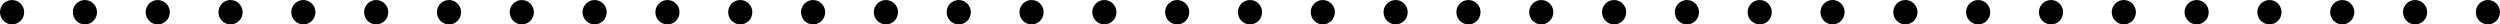 <?xml version="1.0" encoding="UTF-8"?><svg id="Layer_1" xmlns="http://www.w3.org/2000/svg" viewBox="0 0 1024 10"><path d="M4.952,10c-1.307,0-2.575-.54-3.506-1.469-.228-.23-.436-.49-.614-.759-.178-.27-.327-.56-.456-.86-.119-.3-.218-.62-.278-.939-.069-.32-.099-.649-.099-.969,0-.33.03-.66.099-.979.059-.32.159-.64.278-.94.129-.3.277-.589.456-.859.178-.27.386-.529.614-.759C2.377.537,3.645.008,4.952.008s2.575.529,3.496,1.459c.237.23.436.489.624.759.178.27.327.56.456.859.119.31.218.62.277.94.07.32.099.649.099.979,0,.32-.029.649-.099.969-.059.32-.158.64-.277.939-.129.3-.277.59-.456.86-.188.269-.386.529-.624.759-.921.929-2.189,1.469-3.496,1.469Z" style="stroke-width:0px;"/><path d="M984.268,5.004c0-2.768,2.219-4.996,4.952-4.996h0c2.733,0,4.952,2.228,4.952,4.996h0c0,2.758-2.219,4.996-4.952,4.996h0c-2.733,0-4.952-2.239-4.952-4.996ZM954.439,5.004c0-2.768,2.219-4.996,4.952-4.996h0c2.744,0,4.952,2.228,4.952,4.996h0c0,2.758-2.208,4.996-4.952,4.996h0c-2.733,0-4.952-2.239-4.952-4.996ZM924.61,5.004c0-2.768,2.219-4.996,4.962-4.996h0c2.733,0,4.941,2.228,4.941,4.996h0c0,2.758-2.208,4.996-4.941,4.996h0c-2.744,0-4.962-2.239-4.962-4.996ZM894.792,5.004c0-2.768,2.219-4.996,4.952-4.996h0c2.733,0,4.952,2.228,4.952,4.996h0c0,2.758-2.219,4.996-4.952,4.996h0c-2.733,0-4.952-2.239-4.952-4.996ZM864.963,5.004c0-2.768,2.219-4.996,4.952-4.996h0c2.733,0,4.952,2.228,4.952,4.996h0c0,2.758-2.219,4.996-4.952,4.996h0c-2.733,0-4.952-2.239-4.952-4.996ZM835.134,5.004c0-2.768,2.219-4.996,4.952-4.996h0c2.733,0,4.952,2.228,4.952,4.996h0c0,2.758-2.219,4.996-4.952,4.996h0c-2.733,0-4.952-2.239-4.952-4.996ZM805.306,5.004c0-2.768,2.219-4.996,4.952-4.996h0c2.744,0,4.952,2.228,4.952,4.996h0c0,2.758-2.208,4.996-4.952,4.996h0c-2.733,0-4.952-2.239-4.952-4.996ZM775.487,5.004c0-2.768,2.218-4.996,4.952-4.996h0c2.733,0,4.952,2.228,4.952,4.996h0c0,2.758-2.219,4.996-4.952,4.996h0c-2.734,0-4.952-2.239-4.952-4.996ZM745.659,5.004c0-2.768,2.218-4.996,4.952-4.996h0c2.733,0,4.952,2.228,4.952,4.996h0c0,2.758-2.219,4.996-4.952,4.996h0c-2.734,0-4.952-2.239-4.952-4.996ZM715.83,5.004c0-2.768,2.219-4.996,4.952-4.996h0c2.733,0,4.952,2.228,4.952,4.996h0c0,2.758-2.219,4.996-4.952,4.996h0c-2.733,0-4.952-2.239-4.952-4.996ZM686.011,5.004c0-2.768,2.209-4.996,4.942-4.996h0c2.743,0,4.961,2.228,4.961,4.996h0c0,2.758-2.219,4.996-4.961,4.996h0c-2.733,0-4.942-2.239-4.942-4.996ZM656.182,5.004c0-2.768,2.219-4.996,4.952-4.996h0c2.734,0,4.952,2.228,4.952,4.996h0c0,2.758-2.218,4.996-4.952,4.996h0c-2.733,0-4.952-2.239-4.952-4.996ZM626.353,5.004c0-2.768,2.219-4.996,4.952-4.996h0c2.734,0,4.952,2.228,4.952,4.996h0c0,2.758-2.218,4.996-4.952,4.996h0c-2.733,0-4.952-2.239-4.952-4.996ZM596.525,5.004c0-2.768,2.218-4.996,4.952-4.996h0c2.733,0,4.952,2.228,4.952,4.996h0c0,2.758-2.219,4.996-4.952,4.996h0c-2.734,0-4.952-2.239-4.952-4.996ZM566.696,5.004c0-2.768,2.218-4.996,4.952-4.996h0c2.733,0,4.952,2.228,4.952,4.996h0c0,2.758-2.219,4.996-4.952,4.996h0c-2.734,0-4.952-2.239-4.952-4.996ZM536.877,5.004c0-2.768,2.208-4.996,4.952-4.996h0c2.734,0,4.952,2.228,4.952,4.996h0c0,2.758-2.218,4.996-4.952,4.996h0c-2.743,0-4.952-2.239-4.952-4.996ZM507.048,5.004c0-2.768,2.219-4.996,4.952-4.996h0c2.734,0,4.952,2.228,4.952,4.996h0c0,2.758-2.218,4.996-4.952,4.996h0c-2.733,0-4.952-2.239-4.952-4.996ZM477.22,5.004c0-2.768,2.218-4.996,4.952-4.996h0c2.733,0,4.952,2.228,4.952,4.996h0c0,2.758-2.219,4.996-4.952,4.996h0c-2.734,0-4.952-2.239-4.952-4.996ZM447.391,5.004c0-2.768,2.218-4.996,4.952-4.996h0c2.743,0,4.952,2.228,4.952,4.996h0c0,2.758-2.208,4.996-4.952,4.996h0c-2.734,0-4.952-2.239-4.952-4.996ZM417.572,5.004c0-2.768,2.209-4.996,4.952-4.996h0c2.734,0,4.952,2.228,4.952,4.996h0c0,2.758-2.218,4.996-4.952,4.996h0c-2.743,0-4.952-2.239-4.952-4.996ZM387.744,5.004c0-2.768,2.218-4.996,4.952-4.996h0c2.733,0,4.952,2.228,4.952,4.996h0c0,2.758-2.219,4.996-4.952,4.996h0c-2.734,0-4.952-2.239-4.952-4.996ZM357.915,5.004c0-2.768,2.218-4.996,4.952-4.996h0c2.733,0,4.952,2.228,4.952,4.996h0c0,2.758-2.219,4.996-4.952,4.996h0c-2.734,0-4.952-2.239-4.952-4.996ZM328.086,5.004c0-2.768,2.219-4.996,4.952-4.996h0c2.734,0,4.952,2.228,4.952,4.996h0c0,2.758-2.218,4.996-4.952,4.996h0c-2.733,0-4.952-2.239-4.952-4.996ZM298.267,5.004c0-2.768,2.218-4.996,4.952-4.996h0c2.733,0,4.941,2.228,4.941,4.996h0c0,2.758-2.208,4.996-4.941,4.996h0c-2.734,0-4.952-2.239-4.952-4.996ZM268.439,5.004c0-2.768,2.219-4.996,4.952-4.996h0c2.734,0,4.952,2.228,4.952,4.996h0c0,2.758-2.218,4.996-4.952,4.996h0c-2.733,0-4.952-2.239-4.952-4.996ZM238.61,5.004C238.61,2.236,240.828.008,243.561.008h0c2.734,0,4.952,2.228,4.952,4.996h0c0,2.758-2.218,4.996-4.952,4.996h0c-2.733,0-4.952-2.239-4.952-4.996ZM208.781,5.004C208.781,2.236,211,.008,213.733.008h0c2.733,0,4.952,2.228,4.952,4.996h0c0,2.758-2.219,4.996-4.952,4.996h0c-2.734,0-4.952-2.239-4.952-4.996ZM178.962,5.004C178.962,2.236,181.171.008,183.914.008h0c2.734,0,4.942,2.228,4.942,4.996h0c0,2.758-2.208,4.996-4.942,4.996h0c-2.743,0-4.952-2.239-4.952-4.996ZM149.134,5.004C149.134,2.236,151.352.008,154.086.008h0c2.733,0,4.952,2.228,4.952,4.996h0c0,2.758-2.219,4.996-4.952,4.996h0c-2.734,0-4.952-2.239-4.952-4.996ZM119.305,5.004C119.305,2.236,121.523.008,124.257.008h0c2.733,0,4.952,2.228,4.952,4.996h0c0,2.758-2.219,4.996-4.952,4.996h0c-2.734,0-4.952-2.239-4.952-4.996ZM89.476,5.004C89.476,2.236,91.695.008,94.428.008h0c2.734,0,4.952,2.228,4.952,4.996h0c0,2.758-2.218,4.996-4.952,4.996h0c-2.733,0-4.952-2.239-4.952-4.996ZM59.658,5.004C59.658,2.236,61.866.008,64.599.008h0c2.743,0,4.952,2.228,4.952,4.996h0c0,2.758-2.208,4.996-4.952,4.996h0c-2.733,0-4.941-2.239-4.941-4.996ZM29.829,5.004C29.829,2.236,32.047.008,34.78.008h0c2.734,0,4.952,2.228,4.952,4.996h0c0,2.758-2.218,4.996-4.952,4.996h0c-2.733,0-4.952-2.239-4.952-4.996Z" style="stroke-width:0px;"/><path d="M1019.048,10c-.327,0-.654-.04-.97-.1-.317-.07-.625-.16-.922-.29-.307-.12-.594-.28-.862-.46-.267-.18-.524-.39-.752-.62-.227-.23-.435-.49-.614-.759-.178-.27-.327-.56-.456-.86-.119-.3-.218-.62-.277-.939-.07-.32-.1-.649-.1-.969,0-1.319.525-2.608,1.446-3.537.228-.23.485-.44.752-.62.268-.18.555-.34.862-.46.297-.13.604-.22.922-.29.643-.13,1.297-.13,1.941,0,.316.07.624.16.921.29.297.12.584.28.852.46.277.18.524.39.752.62.93.929,1.456,2.218,1.456,3.537,0,.32-.03.649-.099.969-.06.32-.159.64-.278.939-.129.3-.278.59-.456.86-.189.269-.397.529-.624.759-.228.23-.476.44-.752.62-.268.18-.555.34-.852.46-.297.13-.604.22-.921.29-.327.06-.644.1-.971.1Z" style="stroke-width:0px;"/></svg>